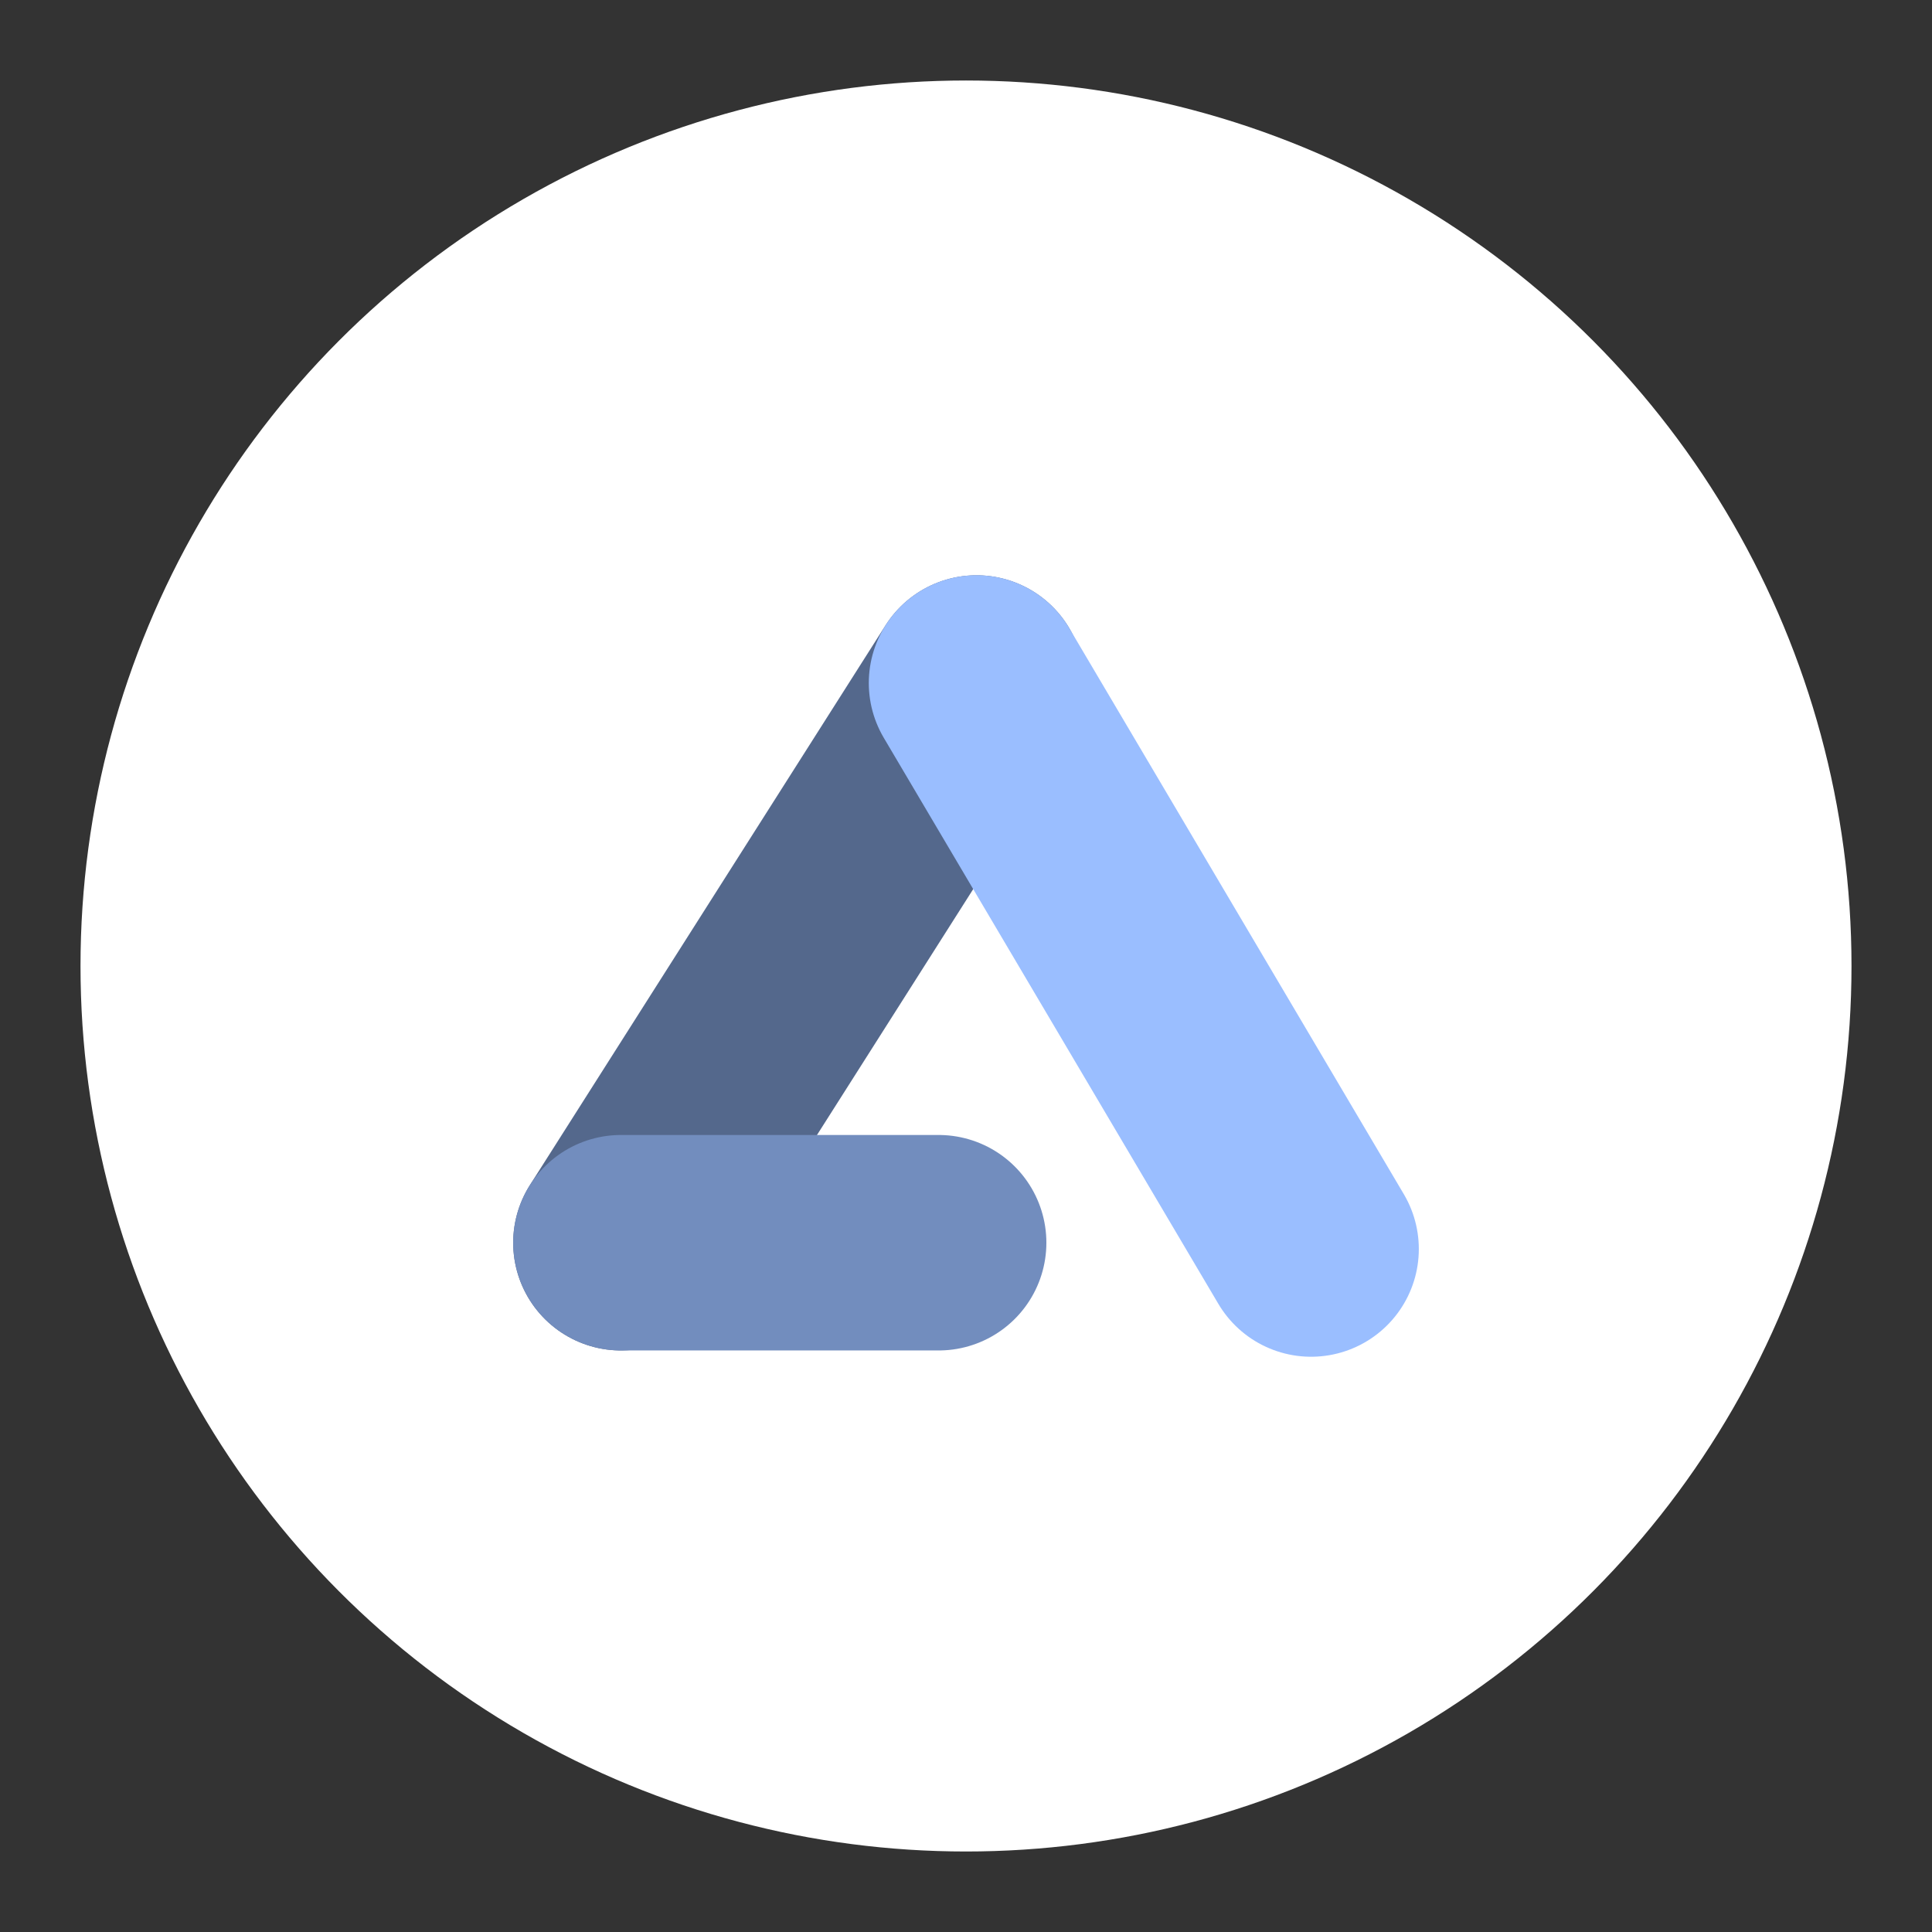 <?xml version="1.0" encoding="UTF-8"?>
<svg version="1.1" viewBox="0 0 192 192" xmlns="http://www.w3.org/2000/svg">
 <rect x="0" y="0" width="192" height="192" fill="#333333" stroke="none"/>
 <circle class="a" cx="96" cy="96" r="88" style="fill:#fff"/>
 <path d="m61.706 123.5 35.339-55.623" style="fill:#fff;stroke-linecap:round;stroke-linejoin:round;stroke-width:21.413;stroke:#54688c"/>
 <path d="m61.706 123.5h31.575" style="fill:#fff;stroke-linecap:round;stroke-linejoin:round;stroke-width:21.413;stroke:#728dbe"/>
 <path d="m97.046 67.875 33.248 56.25" style="fill:none;stroke-linecap:round;stroke-linejoin:round;stroke-width:21.413;stroke:#9abeff"/>
</svg>

